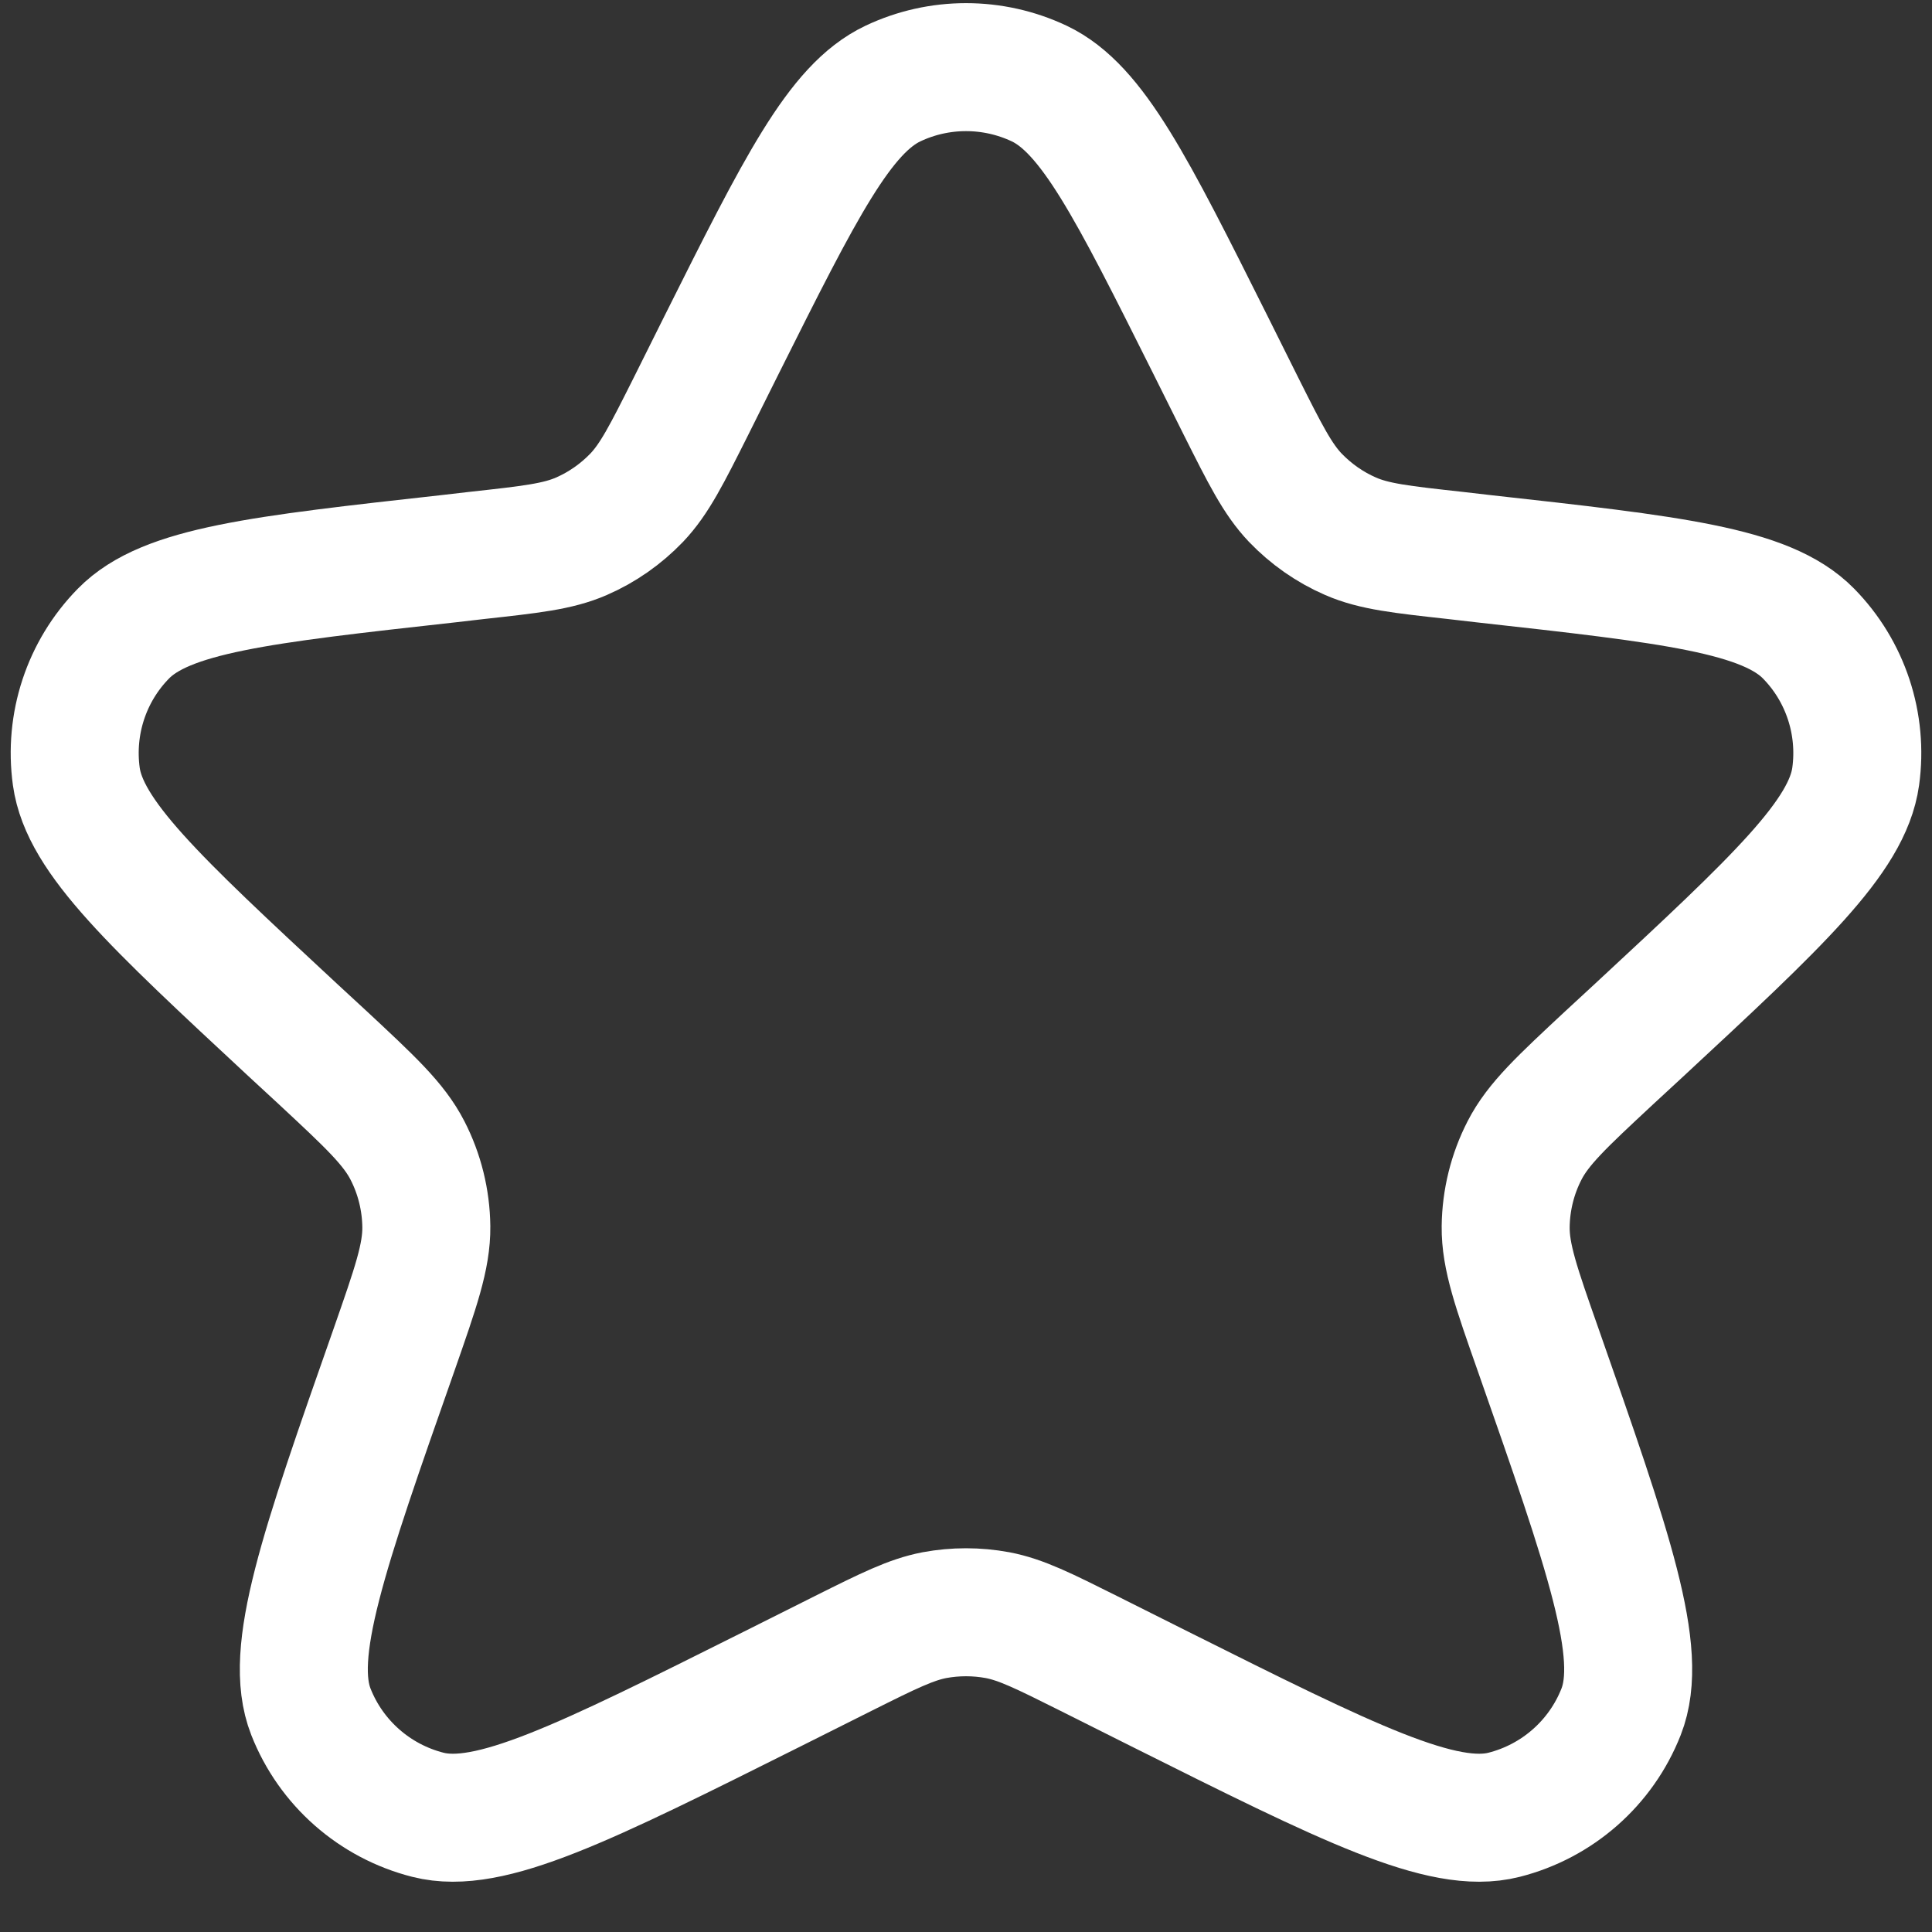<svg width="12" height="12" viewBox="0 0 12 12" fill="none" xmlns="http://www.w3.org/2000/svg">
<rect x="0" y="0" width="12" height="12" fill="#333333" stroke="none"/>
<path d="M4.482 2.142C4.971 1.165 5.215 0.676 5.546 0.519C5.833 0.383 6.167 0.383 6.455 0.519C6.785 0.676 7.029 1.165 7.518 2.142L7.708 2.523C7.859 2.824 7.935 2.975 8.045 3.091C8.143 3.193 8.26 3.275 8.389 3.331C8.536 3.395 8.704 3.413 9.039 3.45L9.212 3.47C10.383 3.6 10.968 3.665 11.233 3.935C11.463 4.169 11.571 4.497 11.526 4.823C11.474 5.197 11.043 5.598 10.179 6.4L9.996 6.569C9.702 6.843 9.554 6.98 9.469 7.146C9.394 7.292 9.354 7.454 9.352 7.619C9.35 7.805 9.418 7.998 9.553 8.382V8.382C9.993 9.637 10.213 10.265 10.069 10.632C9.944 10.95 9.673 11.188 9.342 11.272C8.96 11.369 8.374 11.076 7.202 10.49L6.759 10.268C6.481 10.129 6.342 10.06 6.196 10.032C6.066 10.008 5.934 10.008 5.804 10.032C5.659 10.06 5.519 10.129 5.241 10.268L4.798 10.49C3.626 11.076 3.04 11.369 2.658 11.272C2.327 11.188 2.056 10.95 1.931 10.632C1.787 10.265 2.007 9.637 2.448 8.382V8.382C2.582 7.998 2.65 7.805 2.648 7.619C2.646 7.454 2.606 7.292 2.531 7.146C2.446 6.98 2.298 6.843 2.004 6.569L1.821 6.4C0.958 5.598 0.526 5.197 0.474 4.823C0.429 4.497 0.537 4.169 0.767 3.935C1.032 3.665 1.617 3.6 2.788 3.47L2.961 3.45C3.296 3.413 3.464 3.395 3.611 3.331C3.74 3.275 3.857 3.193 3.955 3.091C4.065 2.975 4.141 2.824 4.292 2.523L4.482 2.142Z" stroke="white" stroke-width="0.795" stroke-linecap="round" stroke-linejoin="round"/>
</svg>
